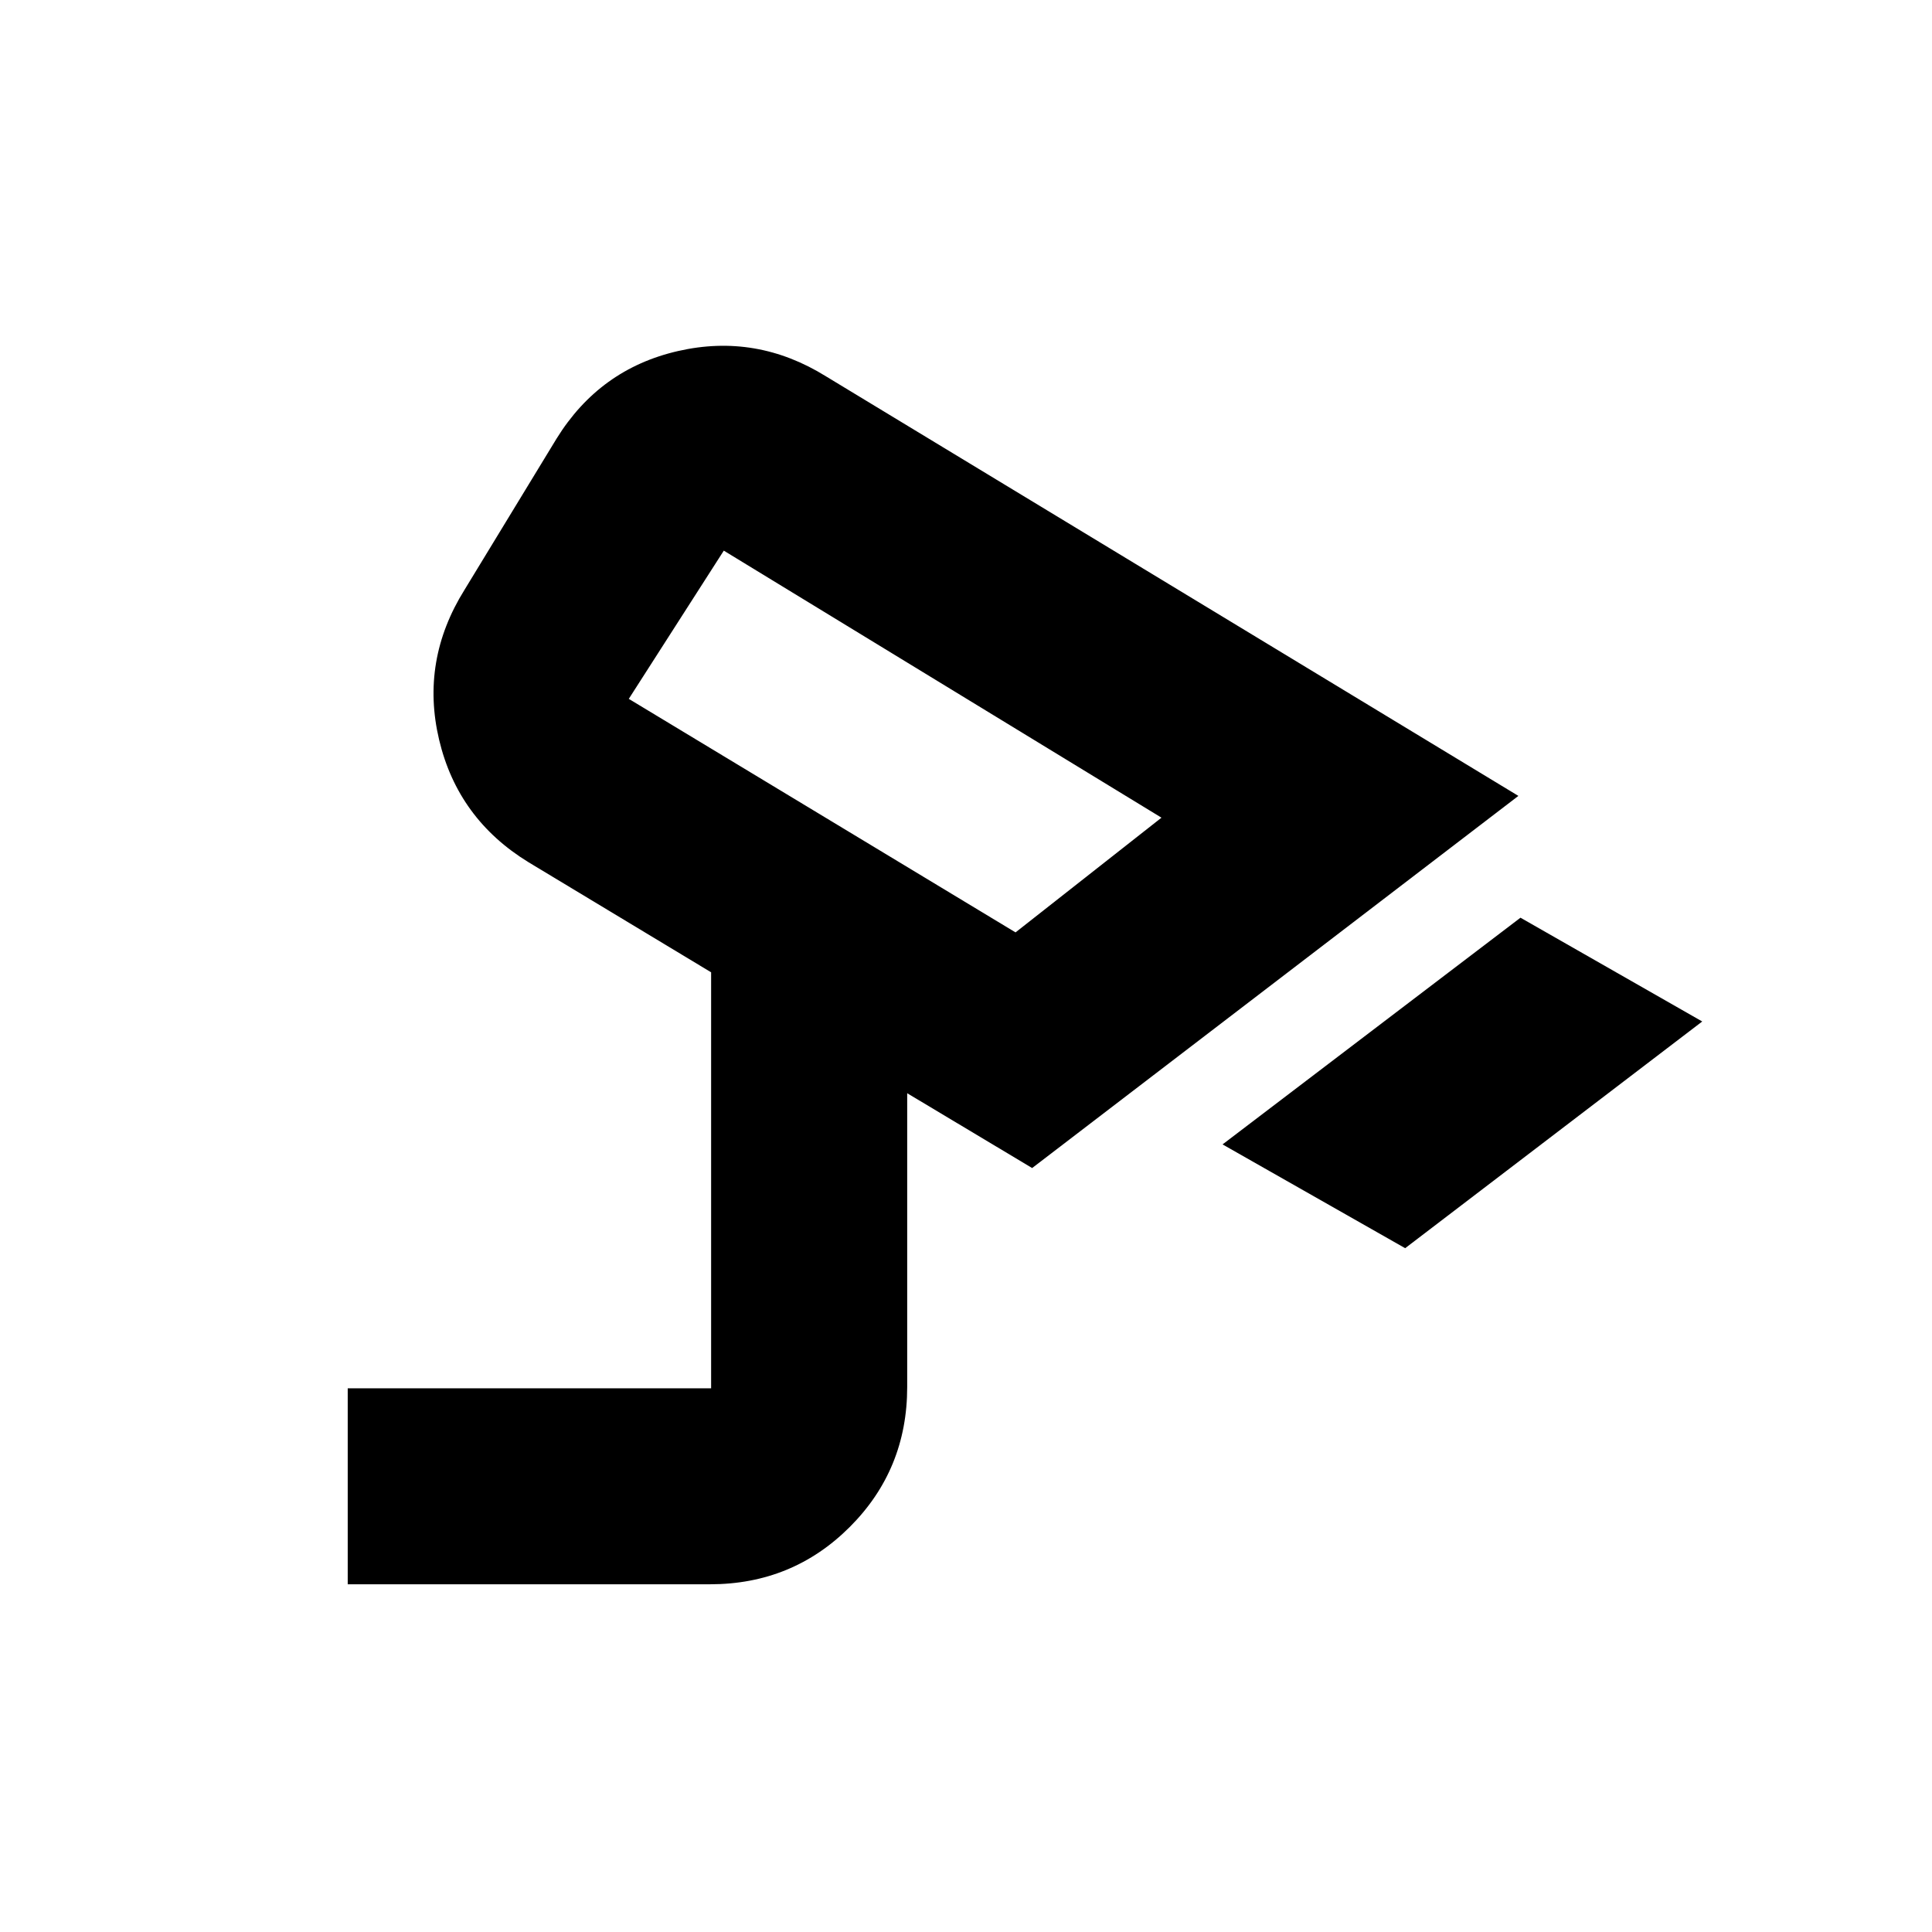 <svg xmlns="http://www.w3.org/2000/svg" height="20" viewBox="0 -960 960 960" width="20"><path d="m698.22-339.78-90.74-51.57L755.52-504l90.31 51.57-147.61 112.65ZM504.61-496.7l72.52-57-217.48-132.69-47.21 73.65L504.61-496.7Zm-59.83-94.56Zm-272 418.48v-97.39h180.57v-206.7l-90.76-54.71q-35.07-21.5-44.4-60.85-9.32-39.35 12.65-74.53l45.71-75.08q21.41-34.61 60.36-43.53 38.96-8.91 73.54 12.59l344.03 208.46-241.61 184.91-62.09-37.17v145.97q0 41.01-28.5 69.52-28.49 28.51-69.5 28.51h-180Z"/></svg>